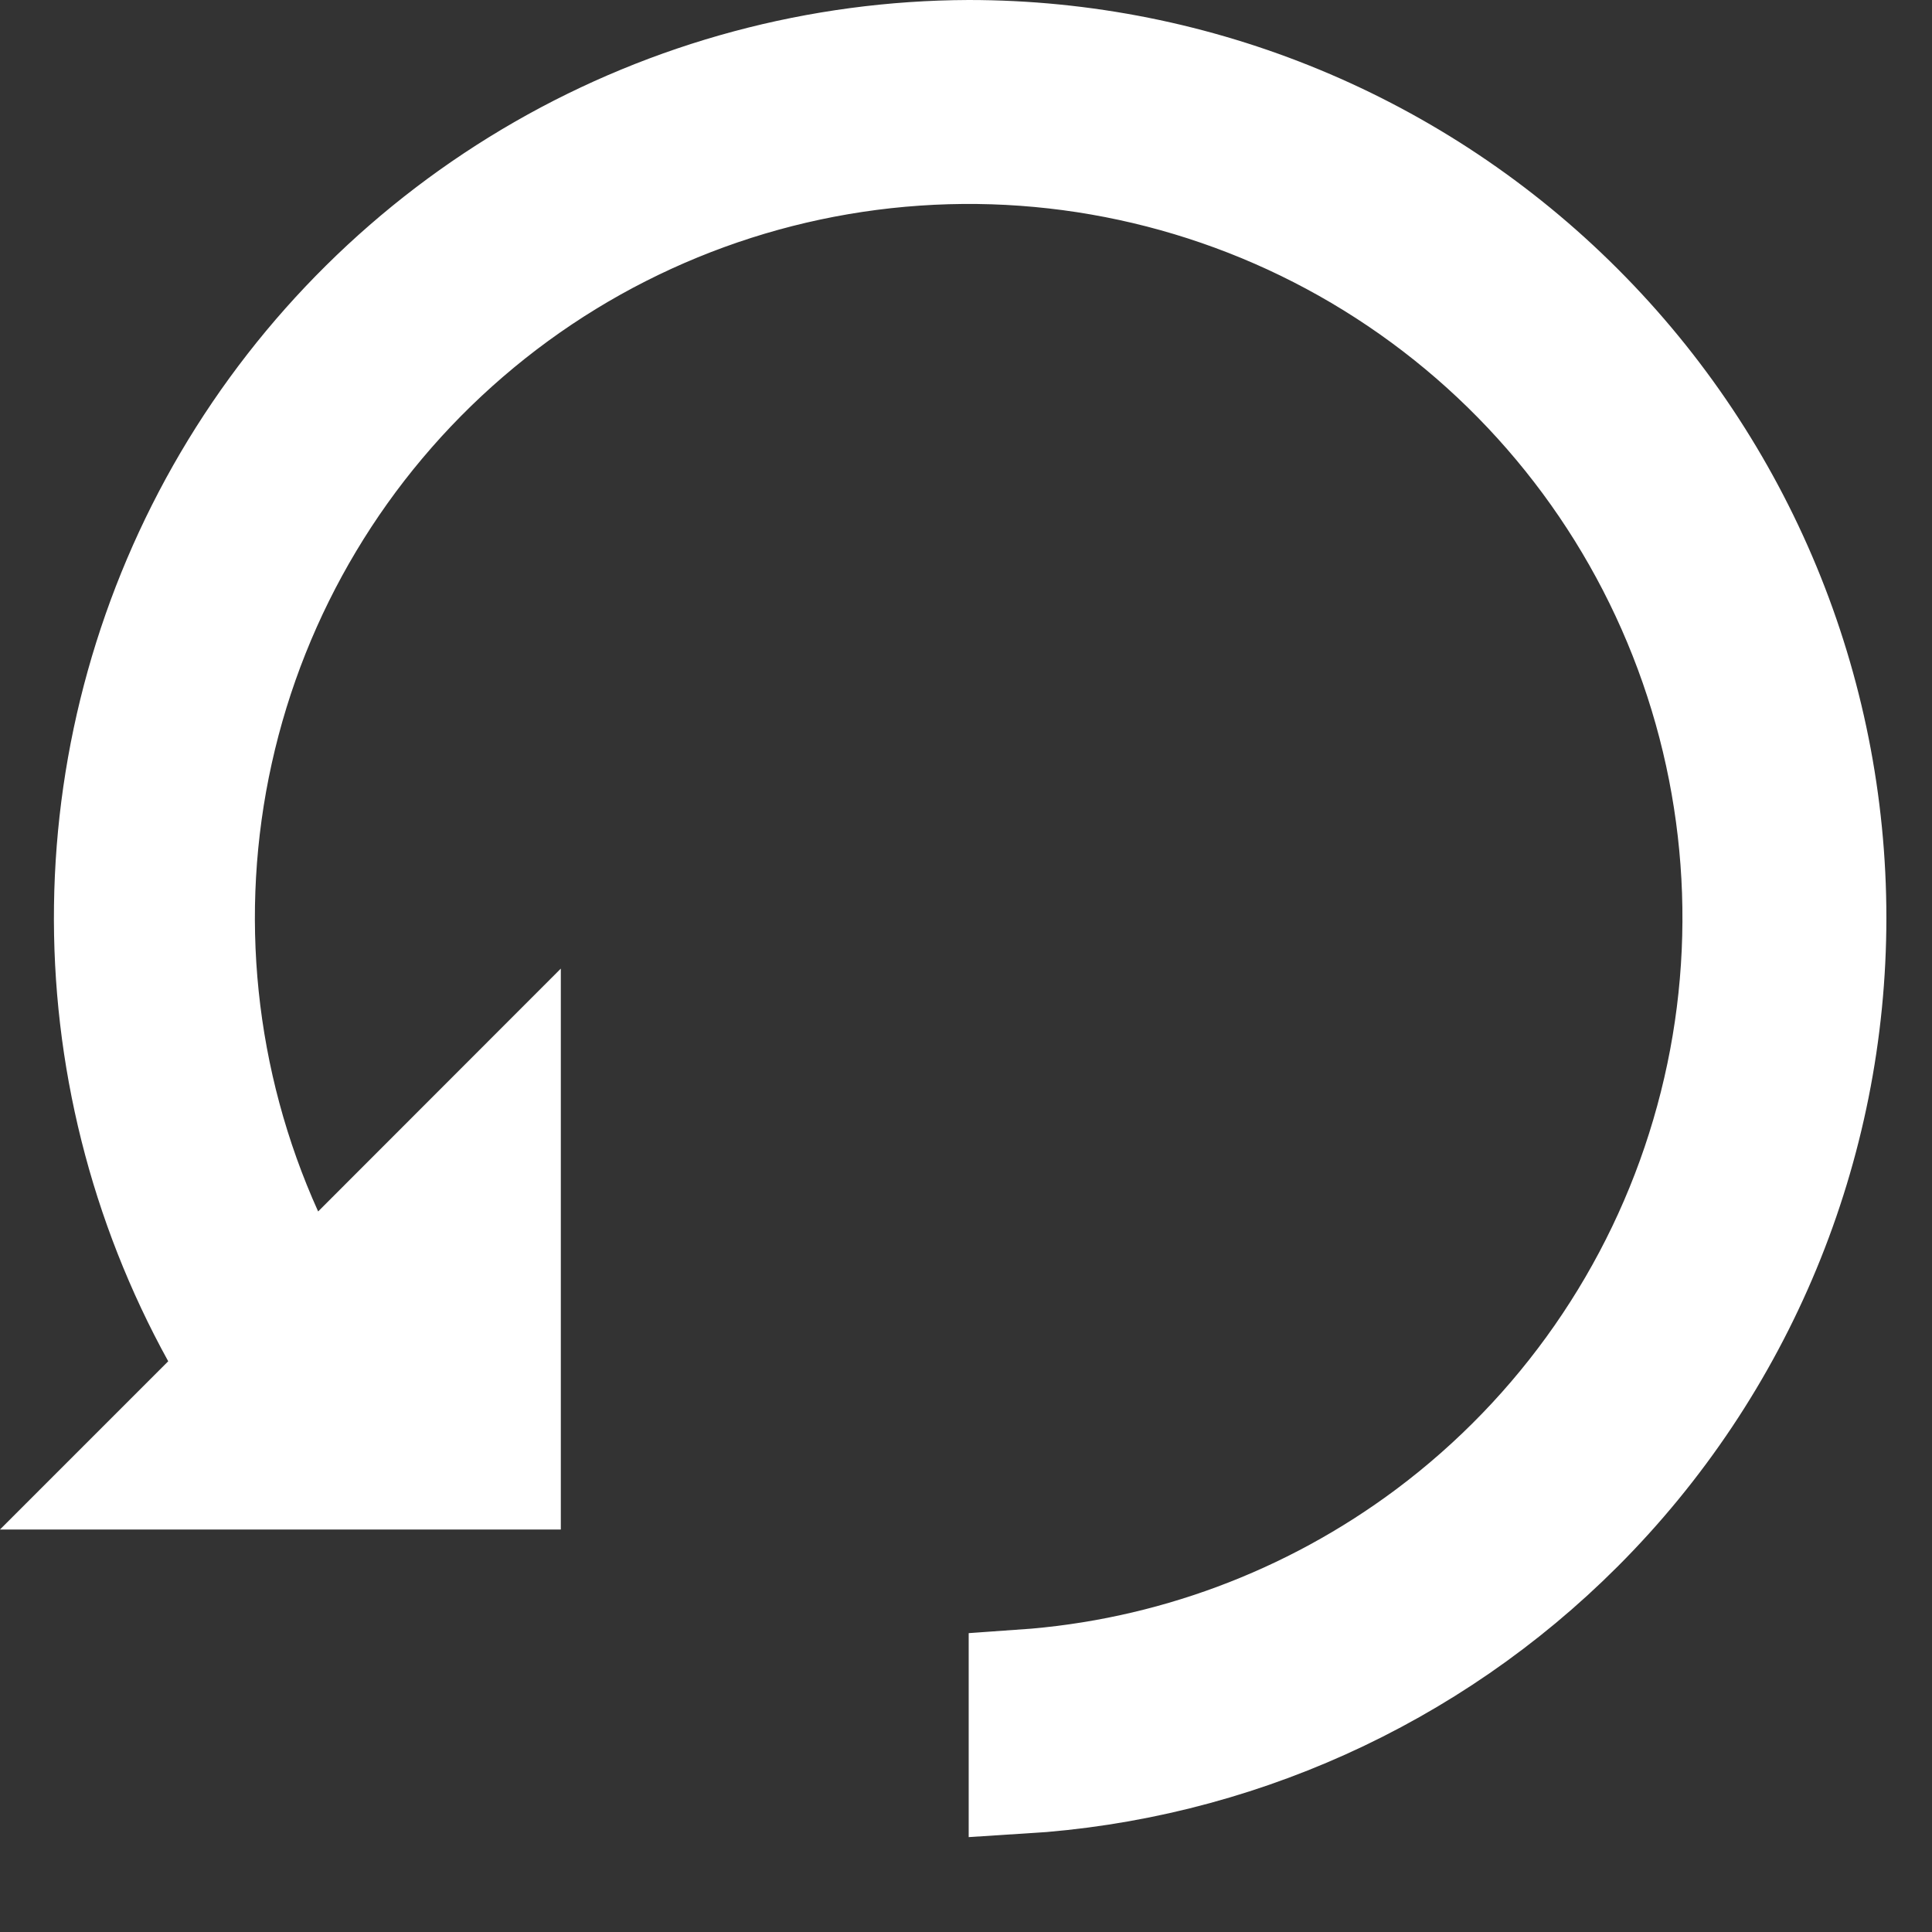 <svg width="18" height="18" viewBox="0 0 18 18" fill="none" xmlns="http://www.w3.org/2000/svg">
<rect x="0" y="0" width="18" height="18" fill="#333333" stroke="none"/>
<path d="M14.717 14.242C13.326 15.634 11.477 16.463 9.525 16.584V15.682C10.891 15.587 12.204 15.1 13.307 14.276C14.543 13.352 15.447 12.053 15.883 10.572C16.32 9.091 16.265 7.509 15.728 6.062C15.191 4.615 14.2 3.381 12.904 2.544C11.607 1.706 10.074 1.311 8.535 1.417C6.995 1.523 5.53 2.124 4.361 3.131C3.191 4.138 2.378 5.496 2.044 7.003C1.71 8.51 1.873 10.085 2.508 11.492L2.806 12.151L3.318 11.64L4.725 10.232V13.75H1.207L1.921 13.036L2.187 12.77L2.005 12.441C1.33 11.217 0.984 9.839 1.003 8.441C1.022 7.043 1.405 5.675 2.113 4.47C2.822 3.265 3.832 2.265 5.044 1.569C6.256 0.873 7.628 0.505 9.026 0.5C11.161 0.5 13.208 1.348 14.717 2.858C16.227 4.367 17.075 6.415 17.075 8.55C17.075 10.685 16.227 12.732 14.717 14.242Z" fill="white" stroke="white"/>
</svg>
